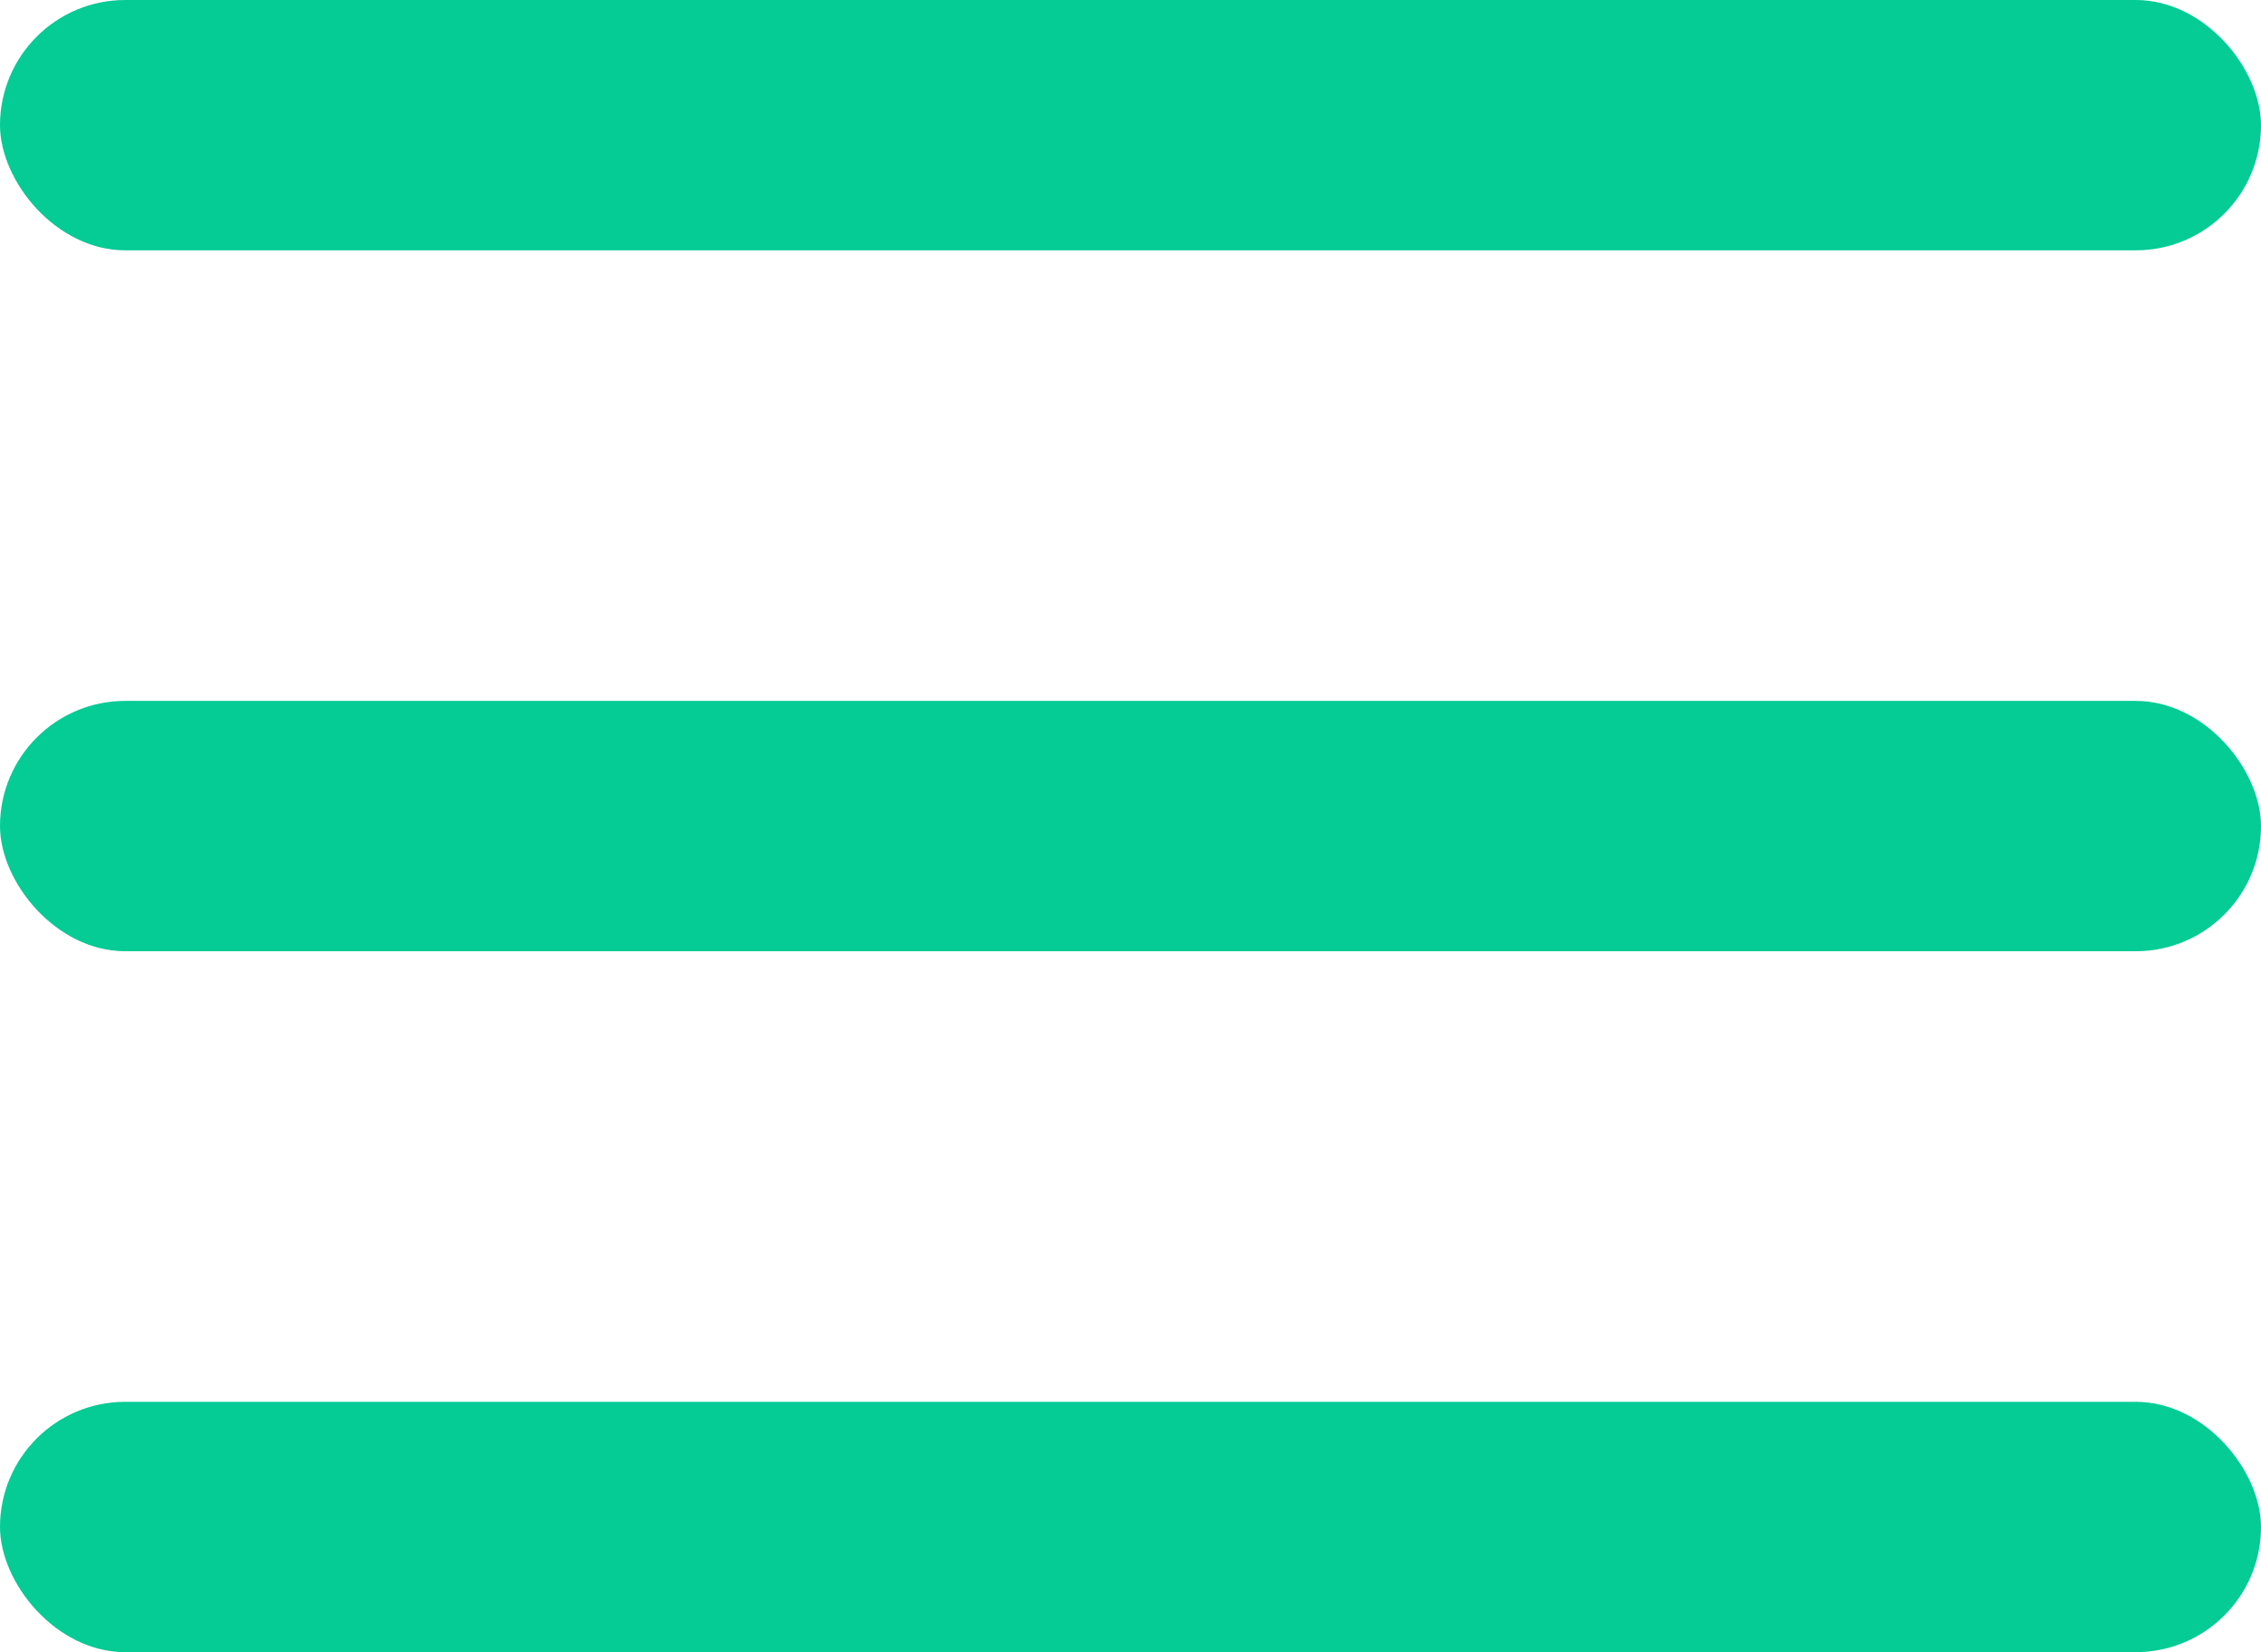 <svg xmlns="http://www.w3.org/2000/svg" width="22.576" height="16.5" viewBox="0 0 22.576 16.5">
  <g id="menu" transform="translate(-8 -22)">
    <rect id="_3" data-name="3" width="22.576" height="2.5" rx="1.25" transform="translate(8 36)" fill="#05cb95"/>
    <rect id="_2" data-name="2" width="22.576" height="2.5" rx="1.25" transform="translate(8 29)" fill="#05cb95"/>
    <rect id="_1" data-name="1" width="22.576" height="2.5" rx="1.25" transform="translate(8 22)" fill="#05cb95"/>
  </g>
</svg>
